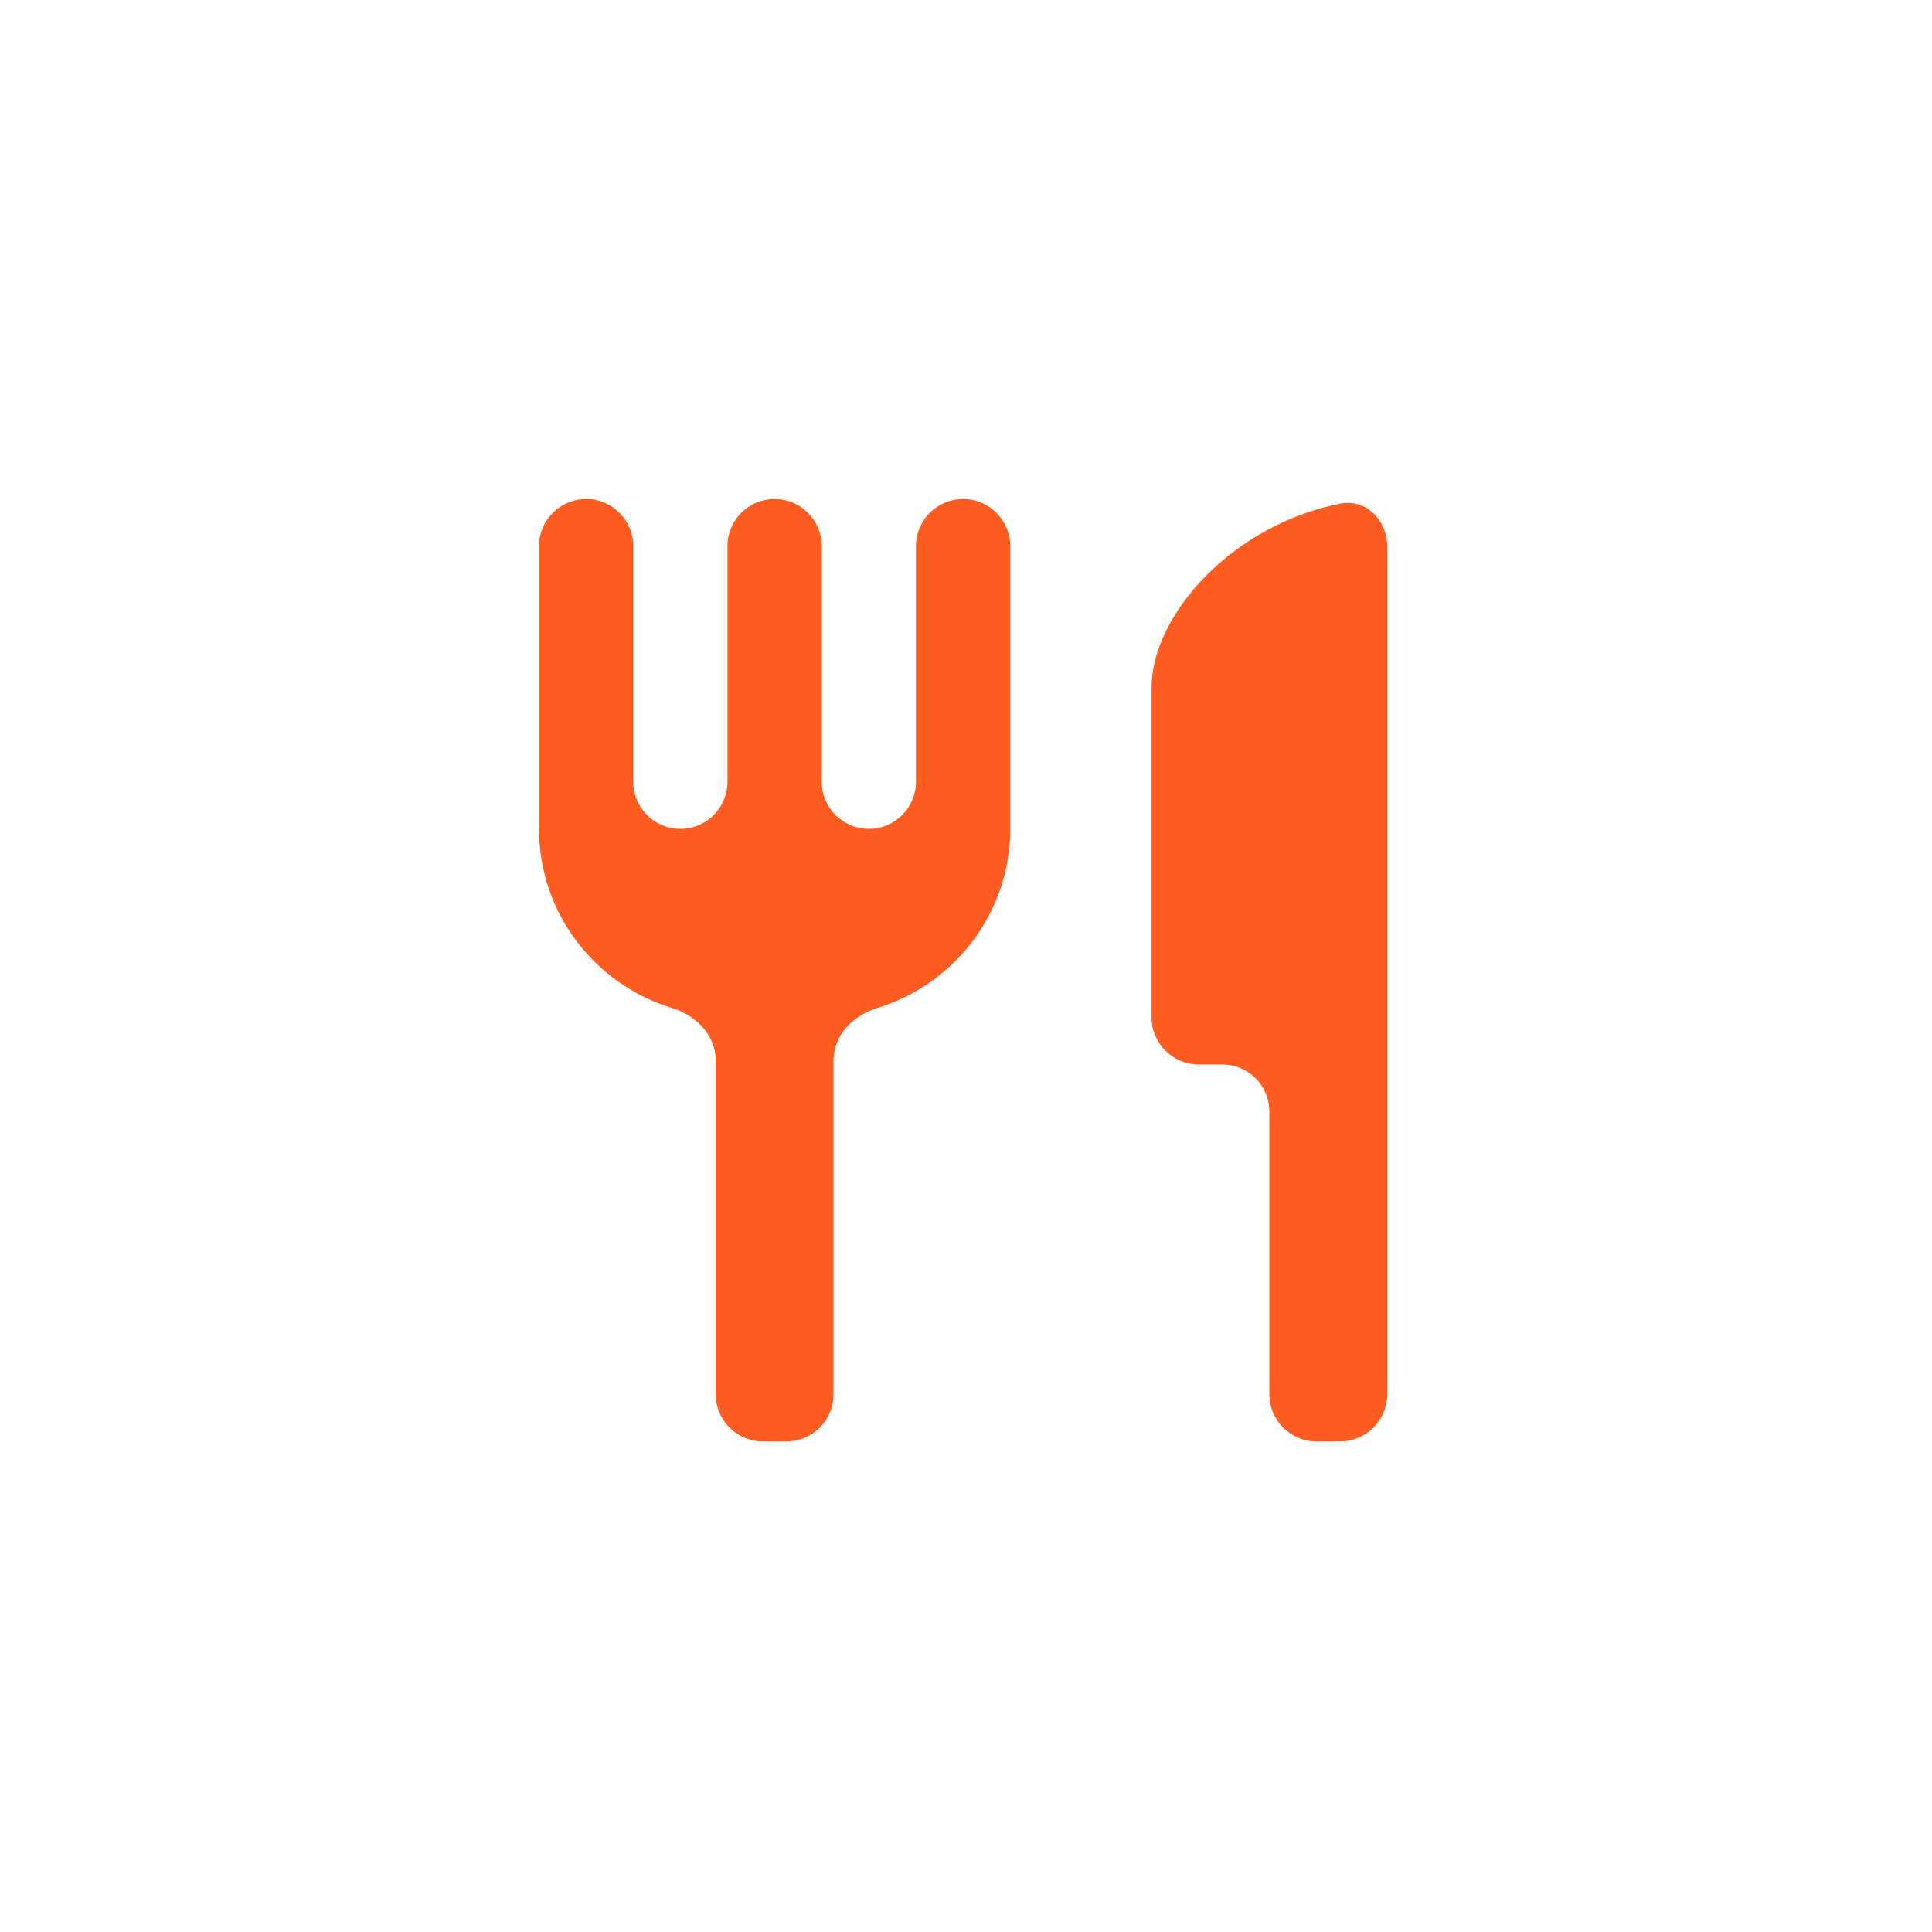 <svg width="41" height="41" viewBox="0 0 41 41" fill="none" xmlns="http://www.w3.org/2000/svg">
<path d="M19.438 16.59C19.438 17.142 18.991 17.59 18.438 17.59C17.886 17.59 17.438 17.142 17.438 16.59V11.59C17.438 11.037 16.991 10.59 16.438 10.59C15.886 10.59 15.438 11.037 15.438 11.59V16.59C15.438 17.142 14.991 17.59 14.438 17.59C13.886 17.59 13.438 17.142 13.438 16.59V11.59C13.438 11.037 12.991 10.59 12.438 10.59C11.886 10.59 11.438 11.037 11.438 11.59V17.59C11.438 19.386 12.63 20.895 14.265 21.393C14.771 21.547 15.188 21.971 15.188 22.5V29.59C15.188 30.142 15.636 30.59 16.188 30.59H16.688C17.241 30.59 17.688 30.142 17.688 29.59V22.5C17.688 21.971 18.106 21.547 18.611 21.393C20.246 20.895 21.438 19.386 21.438 17.59V11.59C21.438 11.037 20.991 10.59 20.438 10.59C19.886 10.59 19.438 11.037 19.438 11.59V16.59ZM24.438 14.59V21.59C24.438 22.142 24.886 22.59 25.438 22.59H25.938C26.491 22.59 26.938 23.038 26.938 23.59V29.59C26.938 30.142 27.386 30.59 27.938 30.59H28.438C28.991 30.59 29.438 30.142 29.438 29.59V11.59C29.438 11.037 28.986 10.581 28.444 10.687C26.16 11.135 24.438 13.047 24.438 14.59Z" fill="#FF5C21"/>
</svg>
